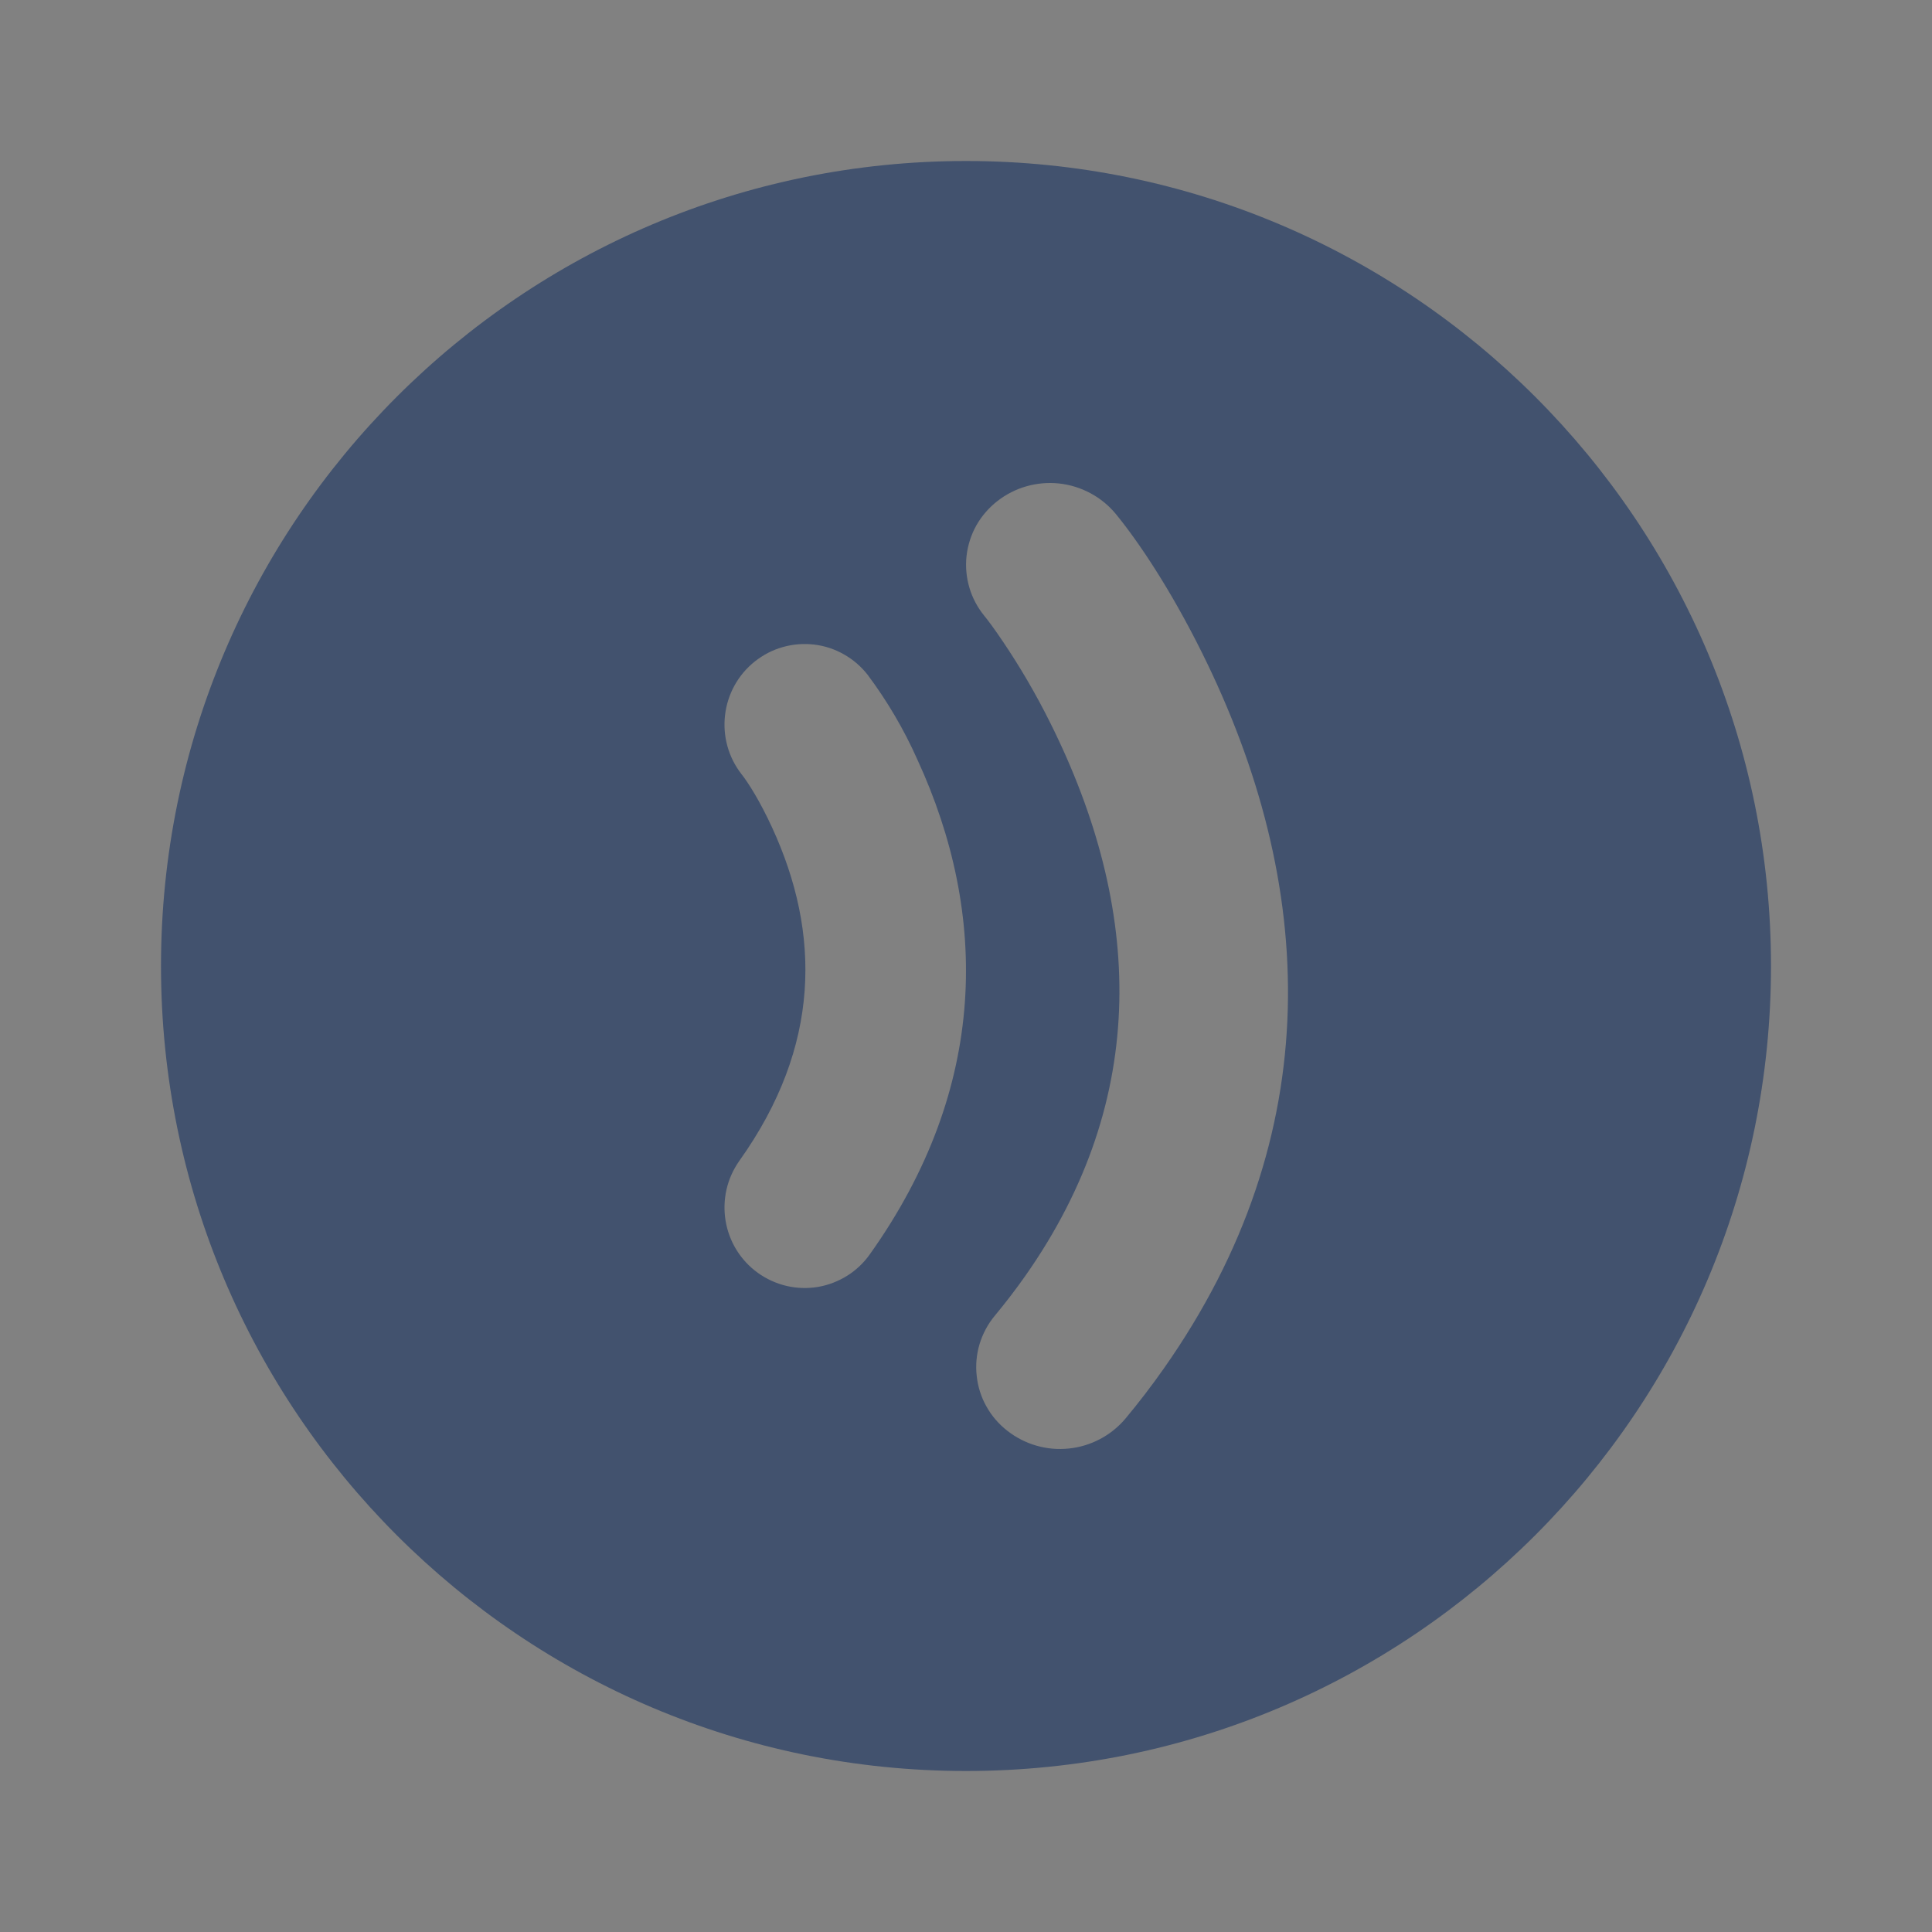 <svg width="24" height="24" viewBox="0 0 24 24" fill="none" xmlns="http://www.w3.org/2000/svg">
<rect x="0" y="0" width="24" height="24" fill="#808080" stroke="none"/>
<rect width="24" height="24" fill="white" fill-opacity="0.01"/>
<path fill-rule="evenodd" clip-rule="evenodd" d="M12 22C6.477 22 2 17.523 2 12C2 6.477 6.477 2 12 2C17.523 2 22 6.477 22 12C22 17.523 17.523 22 12 22ZM12.467 7.982C12.353 7.812 12.269 7.7 12.229 7.652C12.144 7.548 12.08 7.429 12.042 7.3C12.004 7.171 11.992 7.036 12.007 6.903C12.023 6.77 12.064 6.641 12.13 6.524C12.197 6.407 12.286 6.305 12.392 6.223C12.609 6.054 12.883 5.977 13.157 6.006C13.43 6.036 13.682 6.17 13.858 6.381C14.14 6.725 14.536 7.313 14.928 8.101C16.363 10.985 16.501 14.095 14.456 17.002C14.306 17.215 14.148 17.422 13.981 17.622C13.804 17.832 13.552 17.966 13.278 17.994C13.005 18.023 12.731 17.944 12.514 17.774C12.408 17.692 12.319 17.589 12.254 17.472C12.188 17.355 12.147 17.226 12.133 17.092C12.118 16.959 12.13 16.824 12.169 16.695C12.208 16.567 12.272 16.447 12.358 16.344C12.49 16.185 12.616 16.021 12.735 15.852C14.294 13.636 14.189 11.276 13.051 8.988C12.865 8.613 12.665 8.276 12.467 7.982ZM9.59 10.277C9.439 9.949 9.293 9.72 9.213 9.619C8.873 9.185 8.948 8.556 9.379 8.215C9.482 8.134 9.599 8.073 9.725 8.038C9.851 8.002 9.983 7.992 10.113 8.007C10.242 8.022 10.368 8.063 10.482 8.128C10.596 8.192 10.696 8.278 10.777 8.381C11.022 8.709 11.23 9.062 11.396 9.436C12.281 11.356 12.281 13.509 10.805 15.582C10.729 15.689 10.633 15.78 10.522 15.849C10.411 15.918 10.288 15.965 10.159 15.987C10.03 16.008 9.897 16.004 9.77 15.974C9.643 15.944 9.522 15.889 9.416 15.813C8.969 15.492 8.866 14.868 9.186 14.418C10.198 12.997 10.198 11.595 9.59 10.277Z" fill="#42526E"/>
</svg>

